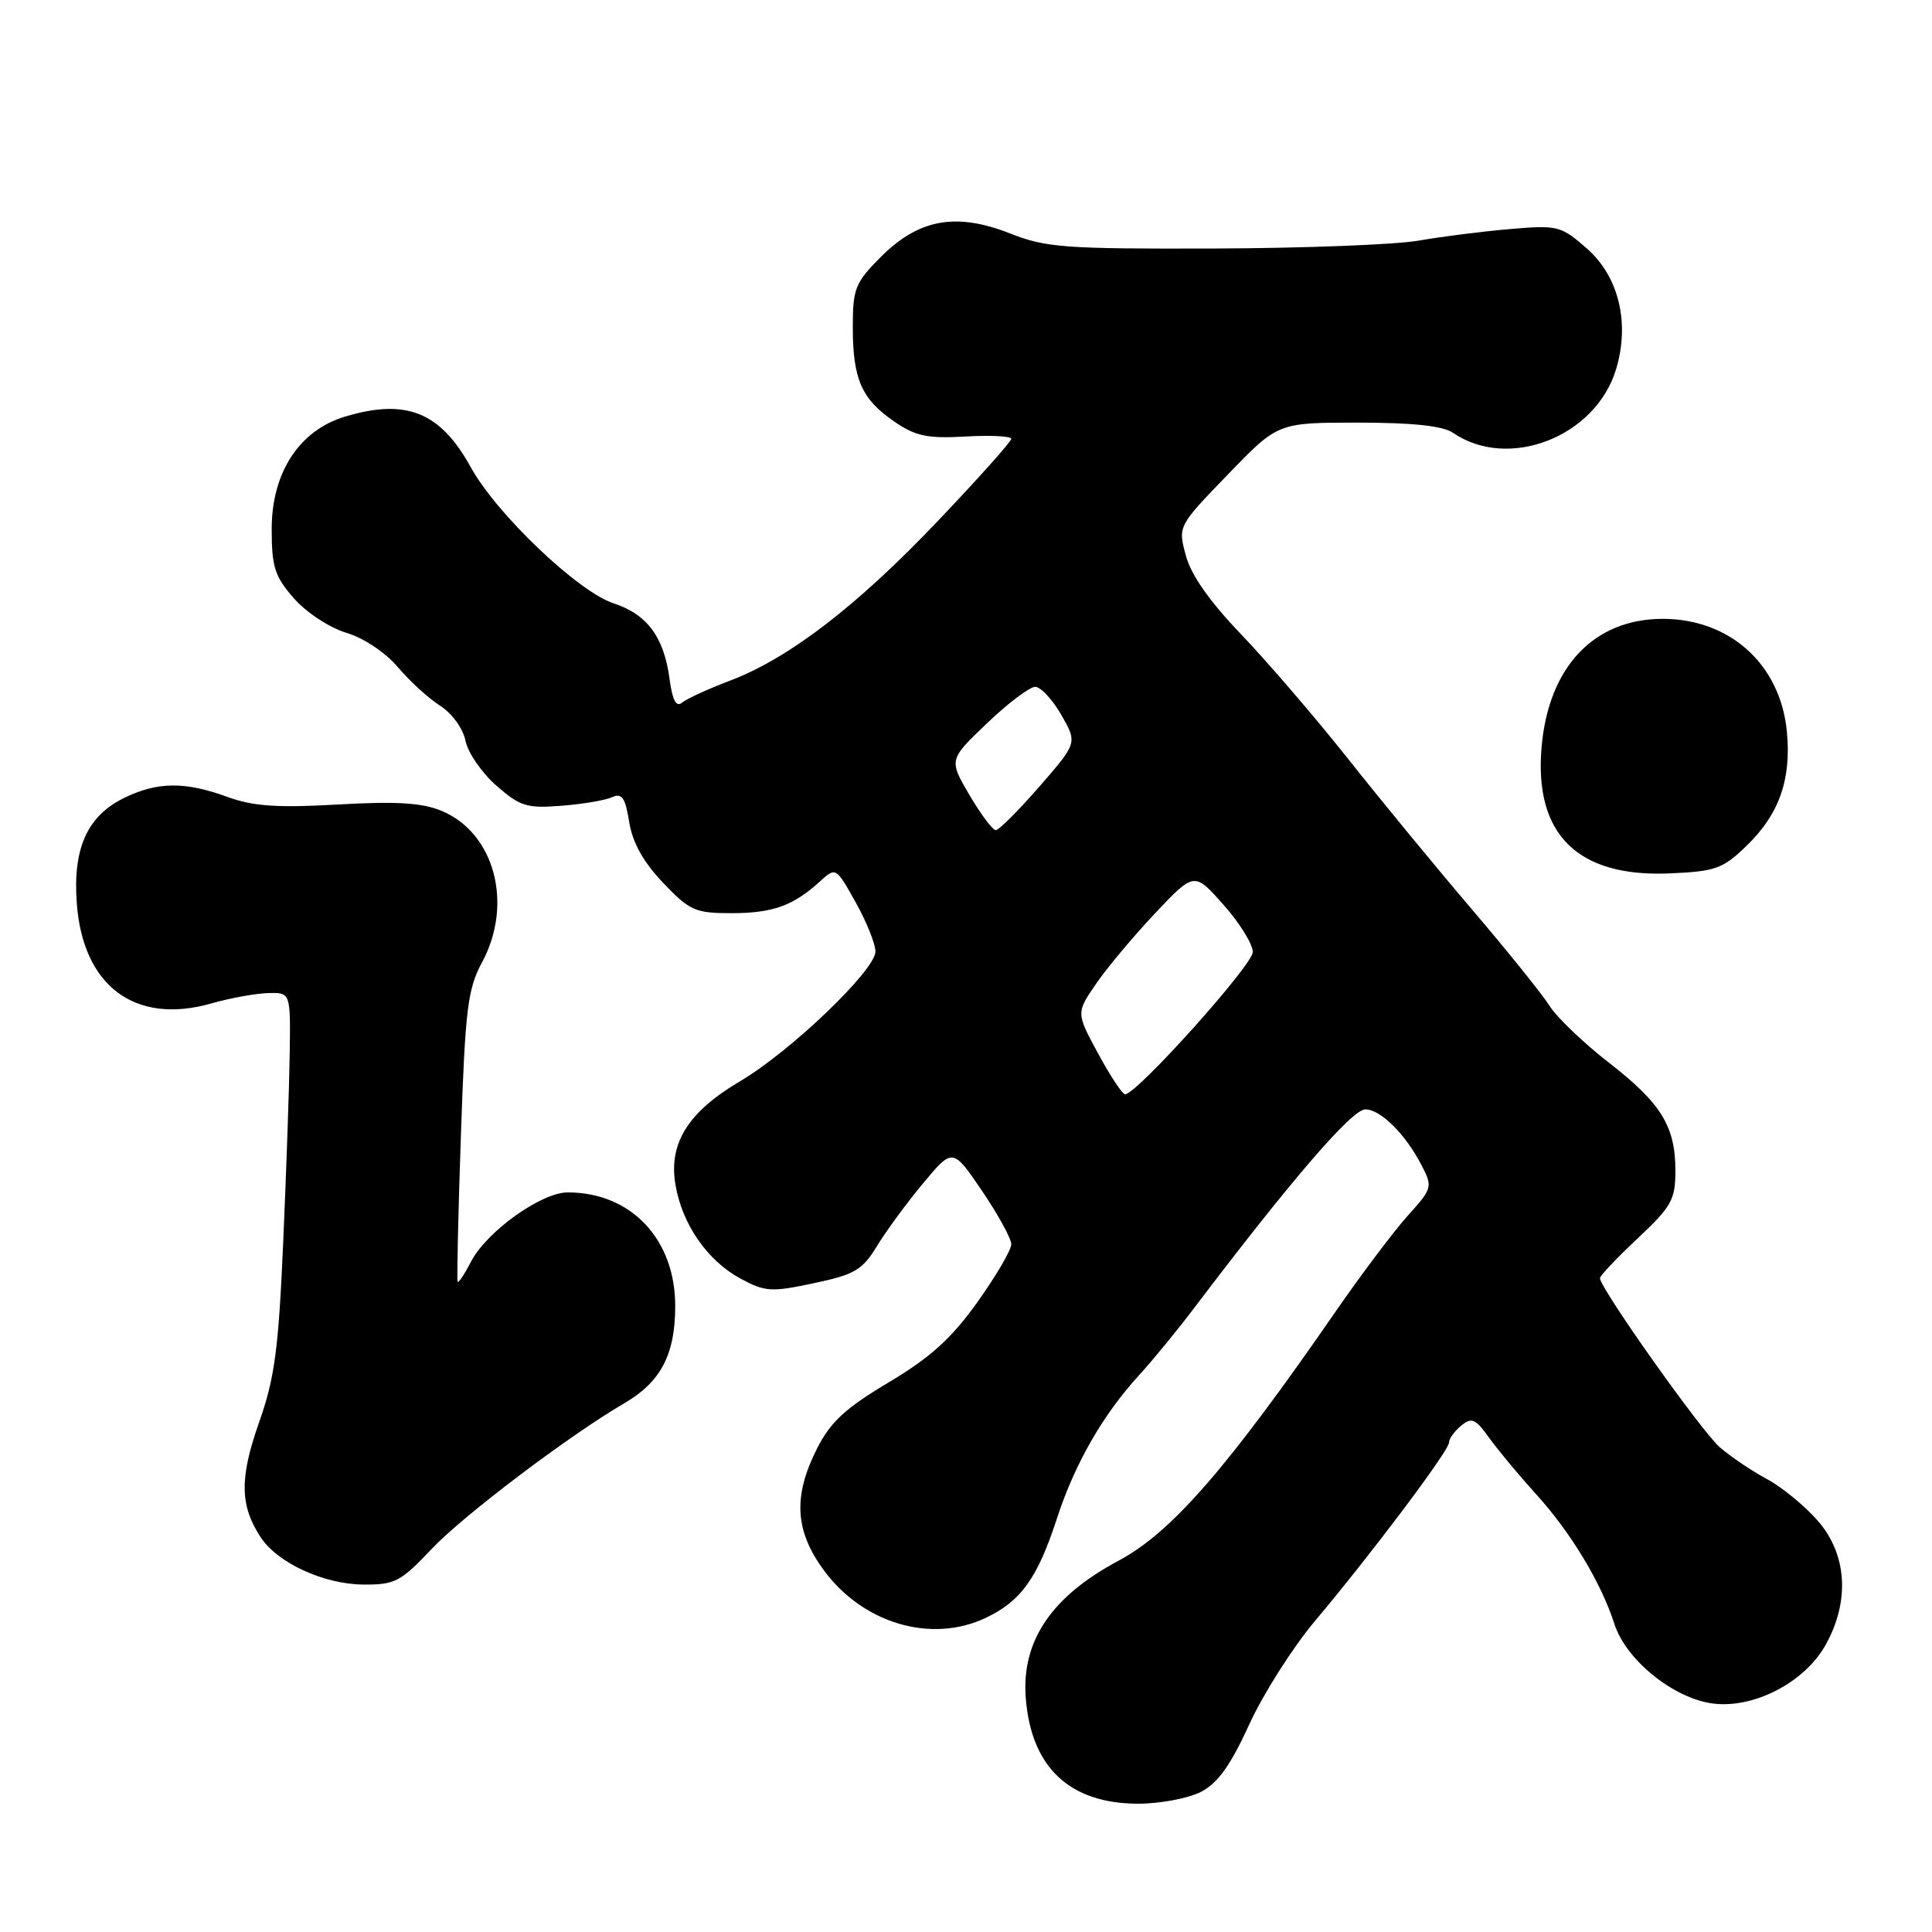 <?xml version="1.0" encoding="UTF-8" standalone="no"?>
<!DOCTYPE svg PUBLIC "-//W3C//DTD SVG 1.1//EN" "http://www.w3.org/Graphics/SVG/1.1/DTD/svg11.dtd" >
<svg xmlns="http://www.w3.org/2000/svg" xmlns:xlink="http://www.w3.org/1999/xlink" version="1.1" viewBox="0 0 256 256">
 <g >
 <path fill="currentColor"
d=" M 159.14 237.43 C 161.37 236.27 163.06 233.91 165.52 228.52 C 167.36 224.49 171.27 218.33 174.20 214.84 C 181.73 205.89 192.00 192.22 192.00 191.15 C 192.00 190.65 192.72 189.64 193.61 188.91 C 195.00 187.76 195.51 187.98 197.34 190.54 C 198.51 192.17 201.31 195.53 203.55 198.00 C 208.15 203.07 212.15 209.69 213.93 215.22 C 215.47 219.96 221.72 225.02 226.92 225.72 C 232.34 226.44 239.09 222.96 241.88 218.00 C 245.15 212.17 244.76 205.94 240.84 201.48 C 239.11 199.50 236.07 197.02 234.09 195.96 C 232.12 194.90 229.32 193.02 227.88 191.77 C 225.46 189.68 212.00 170.68 212.00 169.36 C 212.00 169.05 214.25 166.67 217.00 164.09 C 221.48 159.89 222.00 158.96 222.00 155.15 C 222.00 149.23 220.13 146.20 213.14 140.77 C 209.82 138.19 206.30 134.82 205.33 133.29 C 204.36 131.75 199.73 126.00 195.03 120.49 C 190.34 114.99 182.93 105.99 178.58 100.49 C 174.22 95.00 167.84 87.58 164.41 84.00 C 160.29 79.71 157.81 76.18 157.13 73.61 C 156.08 69.72 156.08 69.72 162.71 62.86 C 169.33 56.00 169.33 56.00 179.94 56.00 C 187.21 56.00 191.18 56.43 192.53 57.35 C 199.90 62.40 211.46 57.87 214.15 48.89 C 215.98 42.78 214.49 36.64 210.29 32.95 C 206.84 29.92 206.43 29.81 200.10 30.35 C 196.47 30.66 191.03 31.35 188.00 31.88 C 184.97 32.42 172.73 32.89 160.79 32.93 C 141.13 32.99 138.58 32.81 133.86 30.94 C 126.70 28.12 121.75 29.01 116.75 34.01 C 113.31 37.45 113.00 38.23 113.00 43.34 C 113.00 50.24 114.16 52.89 118.50 55.86 C 121.32 57.80 122.90 58.13 127.95 57.84 C 131.28 57.65 134.00 57.79 134.00 58.15 C 134.00 58.51 129.65 63.38 124.33 68.97 C 113.56 80.30 104.56 87.22 96.73 90.19 C 93.85 91.28 91.00 92.59 90.38 93.10 C 89.60 93.75 89.10 92.80 88.72 89.97 C 87.98 84.40 85.75 81.40 81.29 79.94 C 76.58 78.39 65.80 68.11 62.39 61.93 C 58.35 54.59 53.84 52.77 45.73 55.20 C 39.65 57.02 36.00 62.62 36.00 70.12 C 36.00 75.13 36.41 76.39 38.95 79.29 C 40.60 81.17 43.67 83.18 45.90 83.85 C 48.19 84.54 51.09 86.47 52.70 88.38 C 54.24 90.21 56.76 92.52 58.31 93.51 C 59.90 94.52 61.36 96.54 61.68 98.16 C 62.00 99.73 63.83 102.40 65.76 104.09 C 68.89 106.84 69.80 107.13 74.38 106.77 C 77.20 106.55 80.23 106.04 81.11 105.63 C 82.41 105.04 82.85 105.68 83.37 108.91 C 83.81 111.65 85.23 114.21 87.85 116.96 C 91.38 120.67 92.11 121.00 96.91 121.00 C 102.38 121.00 105.09 120.03 108.63 116.81 C 110.76 114.88 110.76 114.88 113.38 119.56 C 114.82 122.14 116.00 125.07 116.00 126.08 C 116.00 128.55 104.77 139.31 98.05 143.28 C 91.17 147.34 88.57 151.50 89.50 156.97 C 90.38 162.22 93.73 167.05 98.12 169.42 C 101.38 171.18 102.20 171.23 107.84 170.03 C 113.25 168.89 114.28 168.28 116.20 165.11 C 117.41 163.13 120.16 159.38 122.32 156.79 C 126.24 152.09 126.24 152.09 130.12 157.79 C 132.25 160.93 134.00 164.12 134.00 164.87 C 134.00 165.63 131.98 169.08 129.51 172.54 C 126.07 177.35 123.31 179.86 117.76 183.17 C 111.99 186.61 110.04 188.42 108.25 191.96 C 105.09 198.23 105.32 202.76 109.06 207.93 C 114.25 215.10 123.36 217.82 130.63 214.37 C 135.29 212.16 137.48 209.10 140.05 201.20 C 142.43 193.90 146.17 187.40 151.03 182.11 C 152.74 180.24 156.03 176.24 158.32 173.20 C 171.18 156.24 179.14 147.00 180.92 147.00 C 182.94 147.00 186.23 150.27 188.38 154.43 C 189.85 157.27 189.79 157.48 186.54 161.08 C 184.70 163.13 180.44 168.78 177.07 173.65 C 162.58 194.62 155.23 203.06 148.20 206.81 C 139.33 211.54 135.33 217.45 135.92 225.00 C 136.63 234.19 141.74 238.99 150.80 239.00 C 153.71 239.00 157.47 238.29 159.14 237.43 Z  M 57.19 205.25 C 61.38 200.81 75.46 190.17 82.70 185.95 C 87.56 183.13 89.47 179.49 89.47 173.05 C 89.47 164.19 83.61 158.00 75.23 158.00 C 71.71 158.00 64.47 163.19 62.40 167.20 C 61.55 168.84 60.76 170.03 60.64 169.84 C 60.52 169.65 60.71 160.95 61.07 150.50 C 61.64 133.72 61.97 131.04 63.86 127.54 C 68.05 119.79 65.55 110.38 58.53 107.45 C 55.94 106.37 52.56 106.16 44.80 106.60 C 36.74 107.06 33.55 106.84 30.12 105.59 C 24.55 103.56 20.95 103.58 16.61 105.65 C 11.60 108.04 9.64 112.31 10.17 119.64 C 10.96 130.66 17.90 135.84 28.00 132.96 C 30.48 132.25 33.85 131.64 35.50 131.59 C 38.50 131.50 38.50 131.50 38.39 139.50 C 38.33 143.90 37.94 155.15 37.53 164.50 C 36.91 178.78 36.40 182.62 34.32 188.50 C 31.73 195.85 31.78 199.49 34.53 203.68 C 36.75 207.08 42.87 209.91 48.10 209.96 C 52.32 210.00 53.08 209.60 57.19 205.25 Z  M 231.46 112.04 C 235.76 107.87 237.38 103.27 236.77 96.93 C 235.91 88.04 229.24 82.00 220.30 82.00 C 211.24 82.01 205.23 88.33 204.28 98.86 C 203.22 110.52 208.99 116.26 221.23 115.73 C 227.34 115.46 228.28 115.13 231.46 112.04 Z  M 145.51 139.61 C 142.59 134.21 142.59 134.21 145.23 130.36 C 146.69 128.24 150.21 124.03 153.06 121.01 C 158.25 115.52 158.25 115.52 162.12 119.89 C 164.26 122.29 166.00 125.11 166.00 126.15 C 166.00 127.87 150.62 145.00 149.08 145.00 C 148.72 145.00 147.12 142.57 145.51 139.61 Z  M 128.45 105.33 C 125.72 100.67 125.72 100.67 130.79 95.83 C 133.57 93.17 136.45 91.00 137.18 91.01 C 137.90 91.02 139.46 92.69 140.63 94.73 C 142.76 98.44 142.76 98.44 137.73 104.22 C 134.96 107.40 132.36 110.00 131.95 110.00 C 131.53 110.00 129.96 107.90 128.45 105.33 Z "/>
</g>
</svg>
